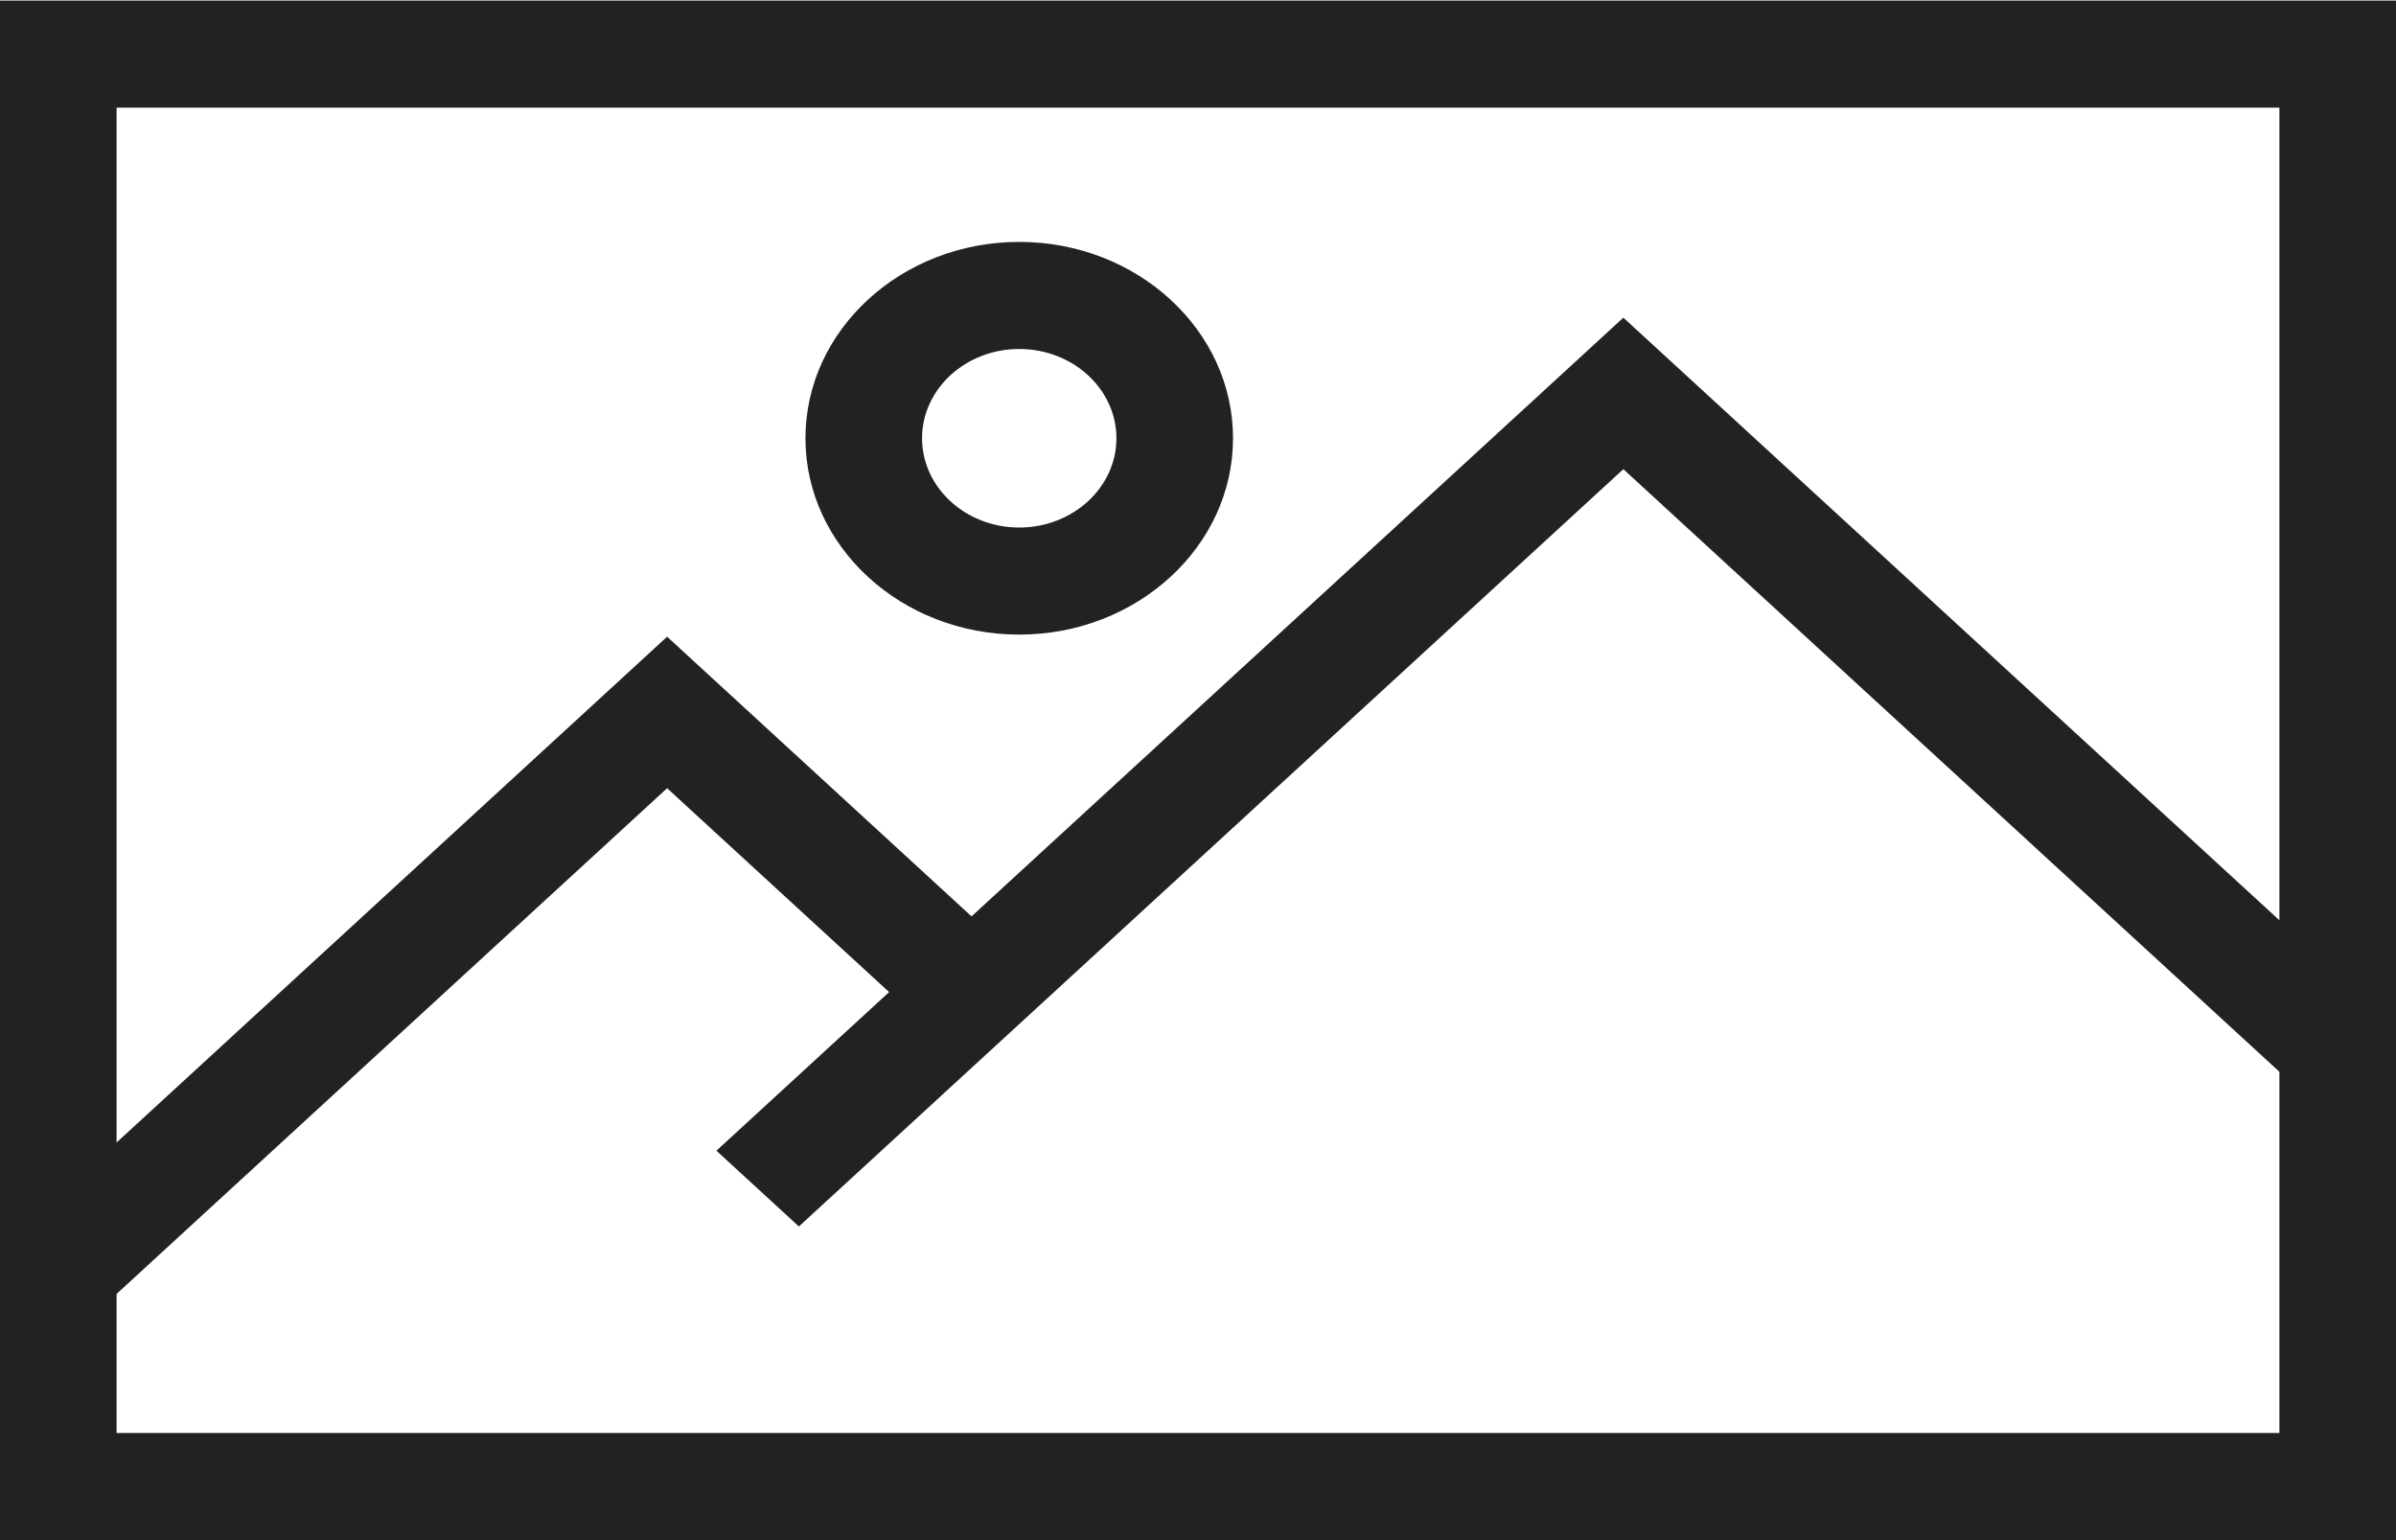 <?xml version="1.0" encoding="utf-8"?>
<!-- Generator: Adobe Illustrator 16.0.0, SVG Export Plug-In . SVG Version: 6.00 Build 0)  -->
<!DOCTYPE svg PUBLIC "-//W3C//DTD SVG 1.1//EN" "http://www.w3.org/Graphics/SVG/1.1/DTD/svg11.dtd">
<svg version="1.1" id="레이어_1" xmlns="http://www.w3.org/2000/svg" xmlns:xlink="http://www.w3.org/1999/xlink" x="0px"
	 y="0px" width="42px" height="27px" viewBox="0 0 42 27" enable-background="new 0 0 42 27" xml:space="preserve">
<g>
	<path fill="#222" d="M42,27H0V0.01h42V27z M2.044,25.122h37.912V1.887H2.044V25.122z"/>
	<g>
		<polygon fill="#222" points="1.745,22.958 0.3,21.631 11.694,11.162 17.753,16.729 16.308,18.056 11.694,13.818 		"/>
		<polygon fill="#222" points="14.004,21.501 12.558,20.173 28.456,5.569 41.7,17.735 40.254,19.063 28.456,8.225 		"/>
	</g>
	<path fill="#222" d="M17.866,11.125c-2.066,0-3.747-1.544-3.747-3.442s1.681-3.442,3.747-3.442c2.067,0,3.748,1.544,3.748,3.442
		S19.933,11.125,17.866,11.125z M17.866,6.118c-0.939,0-1.703,0.702-1.703,1.565s0.764,1.565,1.703,1.565
		c0.94,0,1.704-0.702,1.704-1.565S18.806,6.118,17.866,6.118z"/>
</g>
</svg>
